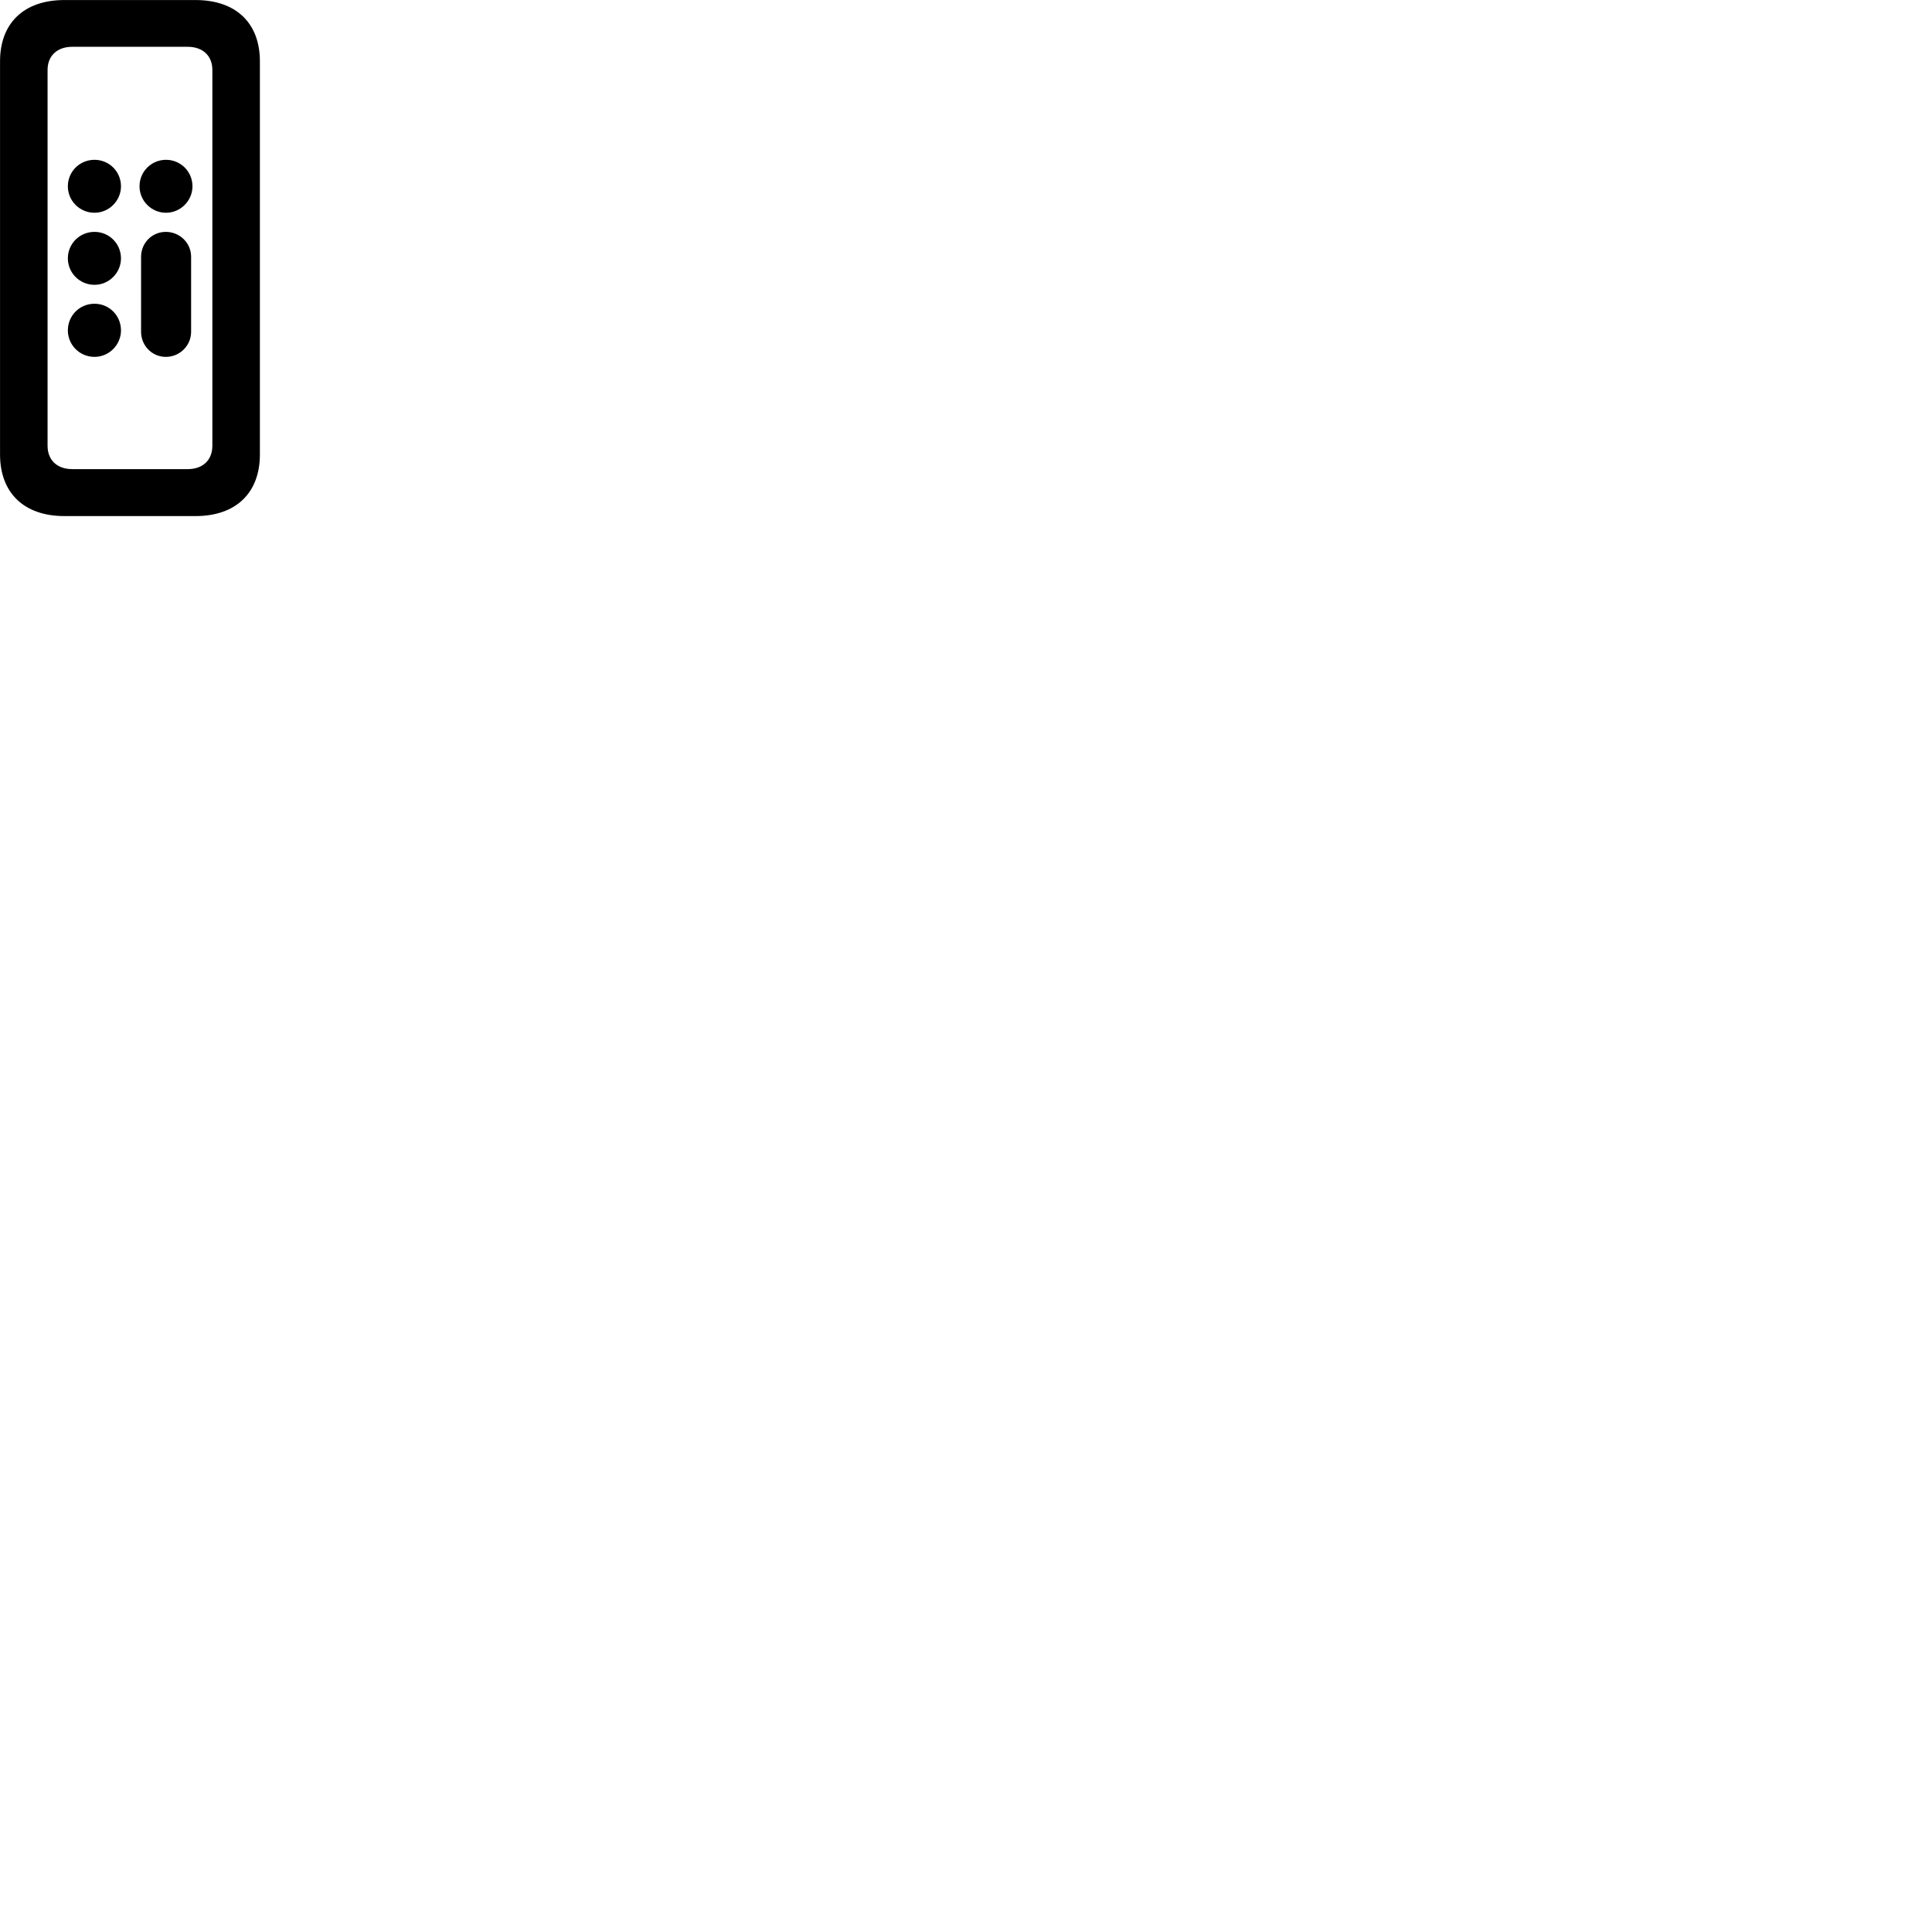 
        <svg xmlns="http://www.w3.org/2000/svg" viewBox="0 0 100 100">
            <path d="M3.332 26.712H10.122C12.212 26.712 13.452 25.512 13.452 23.522V3.172C13.452 1.192 12.212 0.002 10.122 0.002H3.332C1.242 0.002 0.002 1.192 0.002 3.172V23.522C0.002 25.512 1.242 26.712 3.332 26.712ZM3.742 24.282C2.952 24.282 2.462 23.812 2.462 23.072V3.622C2.462 2.892 2.952 2.422 3.742 2.422H9.712C10.502 2.422 10.992 2.892 10.992 3.622V23.072C10.992 23.812 10.502 24.282 9.712 24.282ZM4.892 11.012C5.642 11.012 6.262 10.392 6.262 9.642C6.262 8.882 5.652 8.272 4.892 8.272C4.122 8.272 3.512 8.882 3.512 9.642C3.512 10.392 4.122 11.012 4.892 11.012ZM8.592 11.012C9.342 11.012 9.962 10.392 9.962 9.642C9.962 8.882 9.352 8.272 8.592 8.272C7.832 8.272 7.222 8.882 7.222 9.642C7.222 10.392 7.832 11.012 8.592 11.012ZM4.892 14.742C5.642 14.742 6.262 14.122 6.262 13.372C6.262 12.612 5.652 12.002 4.892 12.002C4.122 12.002 3.512 12.612 3.512 13.372C3.512 14.122 4.122 14.742 4.892 14.742ZM8.582 18.472C9.302 18.472 9.892 17.892 9.892 17.172V13.292C9.892 12.572 9.302 12.002 8.582 12.002C7.872 12.002 7.302 12.572 7.302 13.292V17.172C7.302 17.892 7.872 18.472 8.582 18.472ZM4.892 18.472C5.642 18.472 6.262 17.852 6.262 17.102C6.262 16.332 5.652 15.722 4.892 15.722C4.122 15.722 3.512 16.332 3.512 17.102C3.512 17.852 4.122 18.472 4.892 18.472Z" />
        </svg>
    